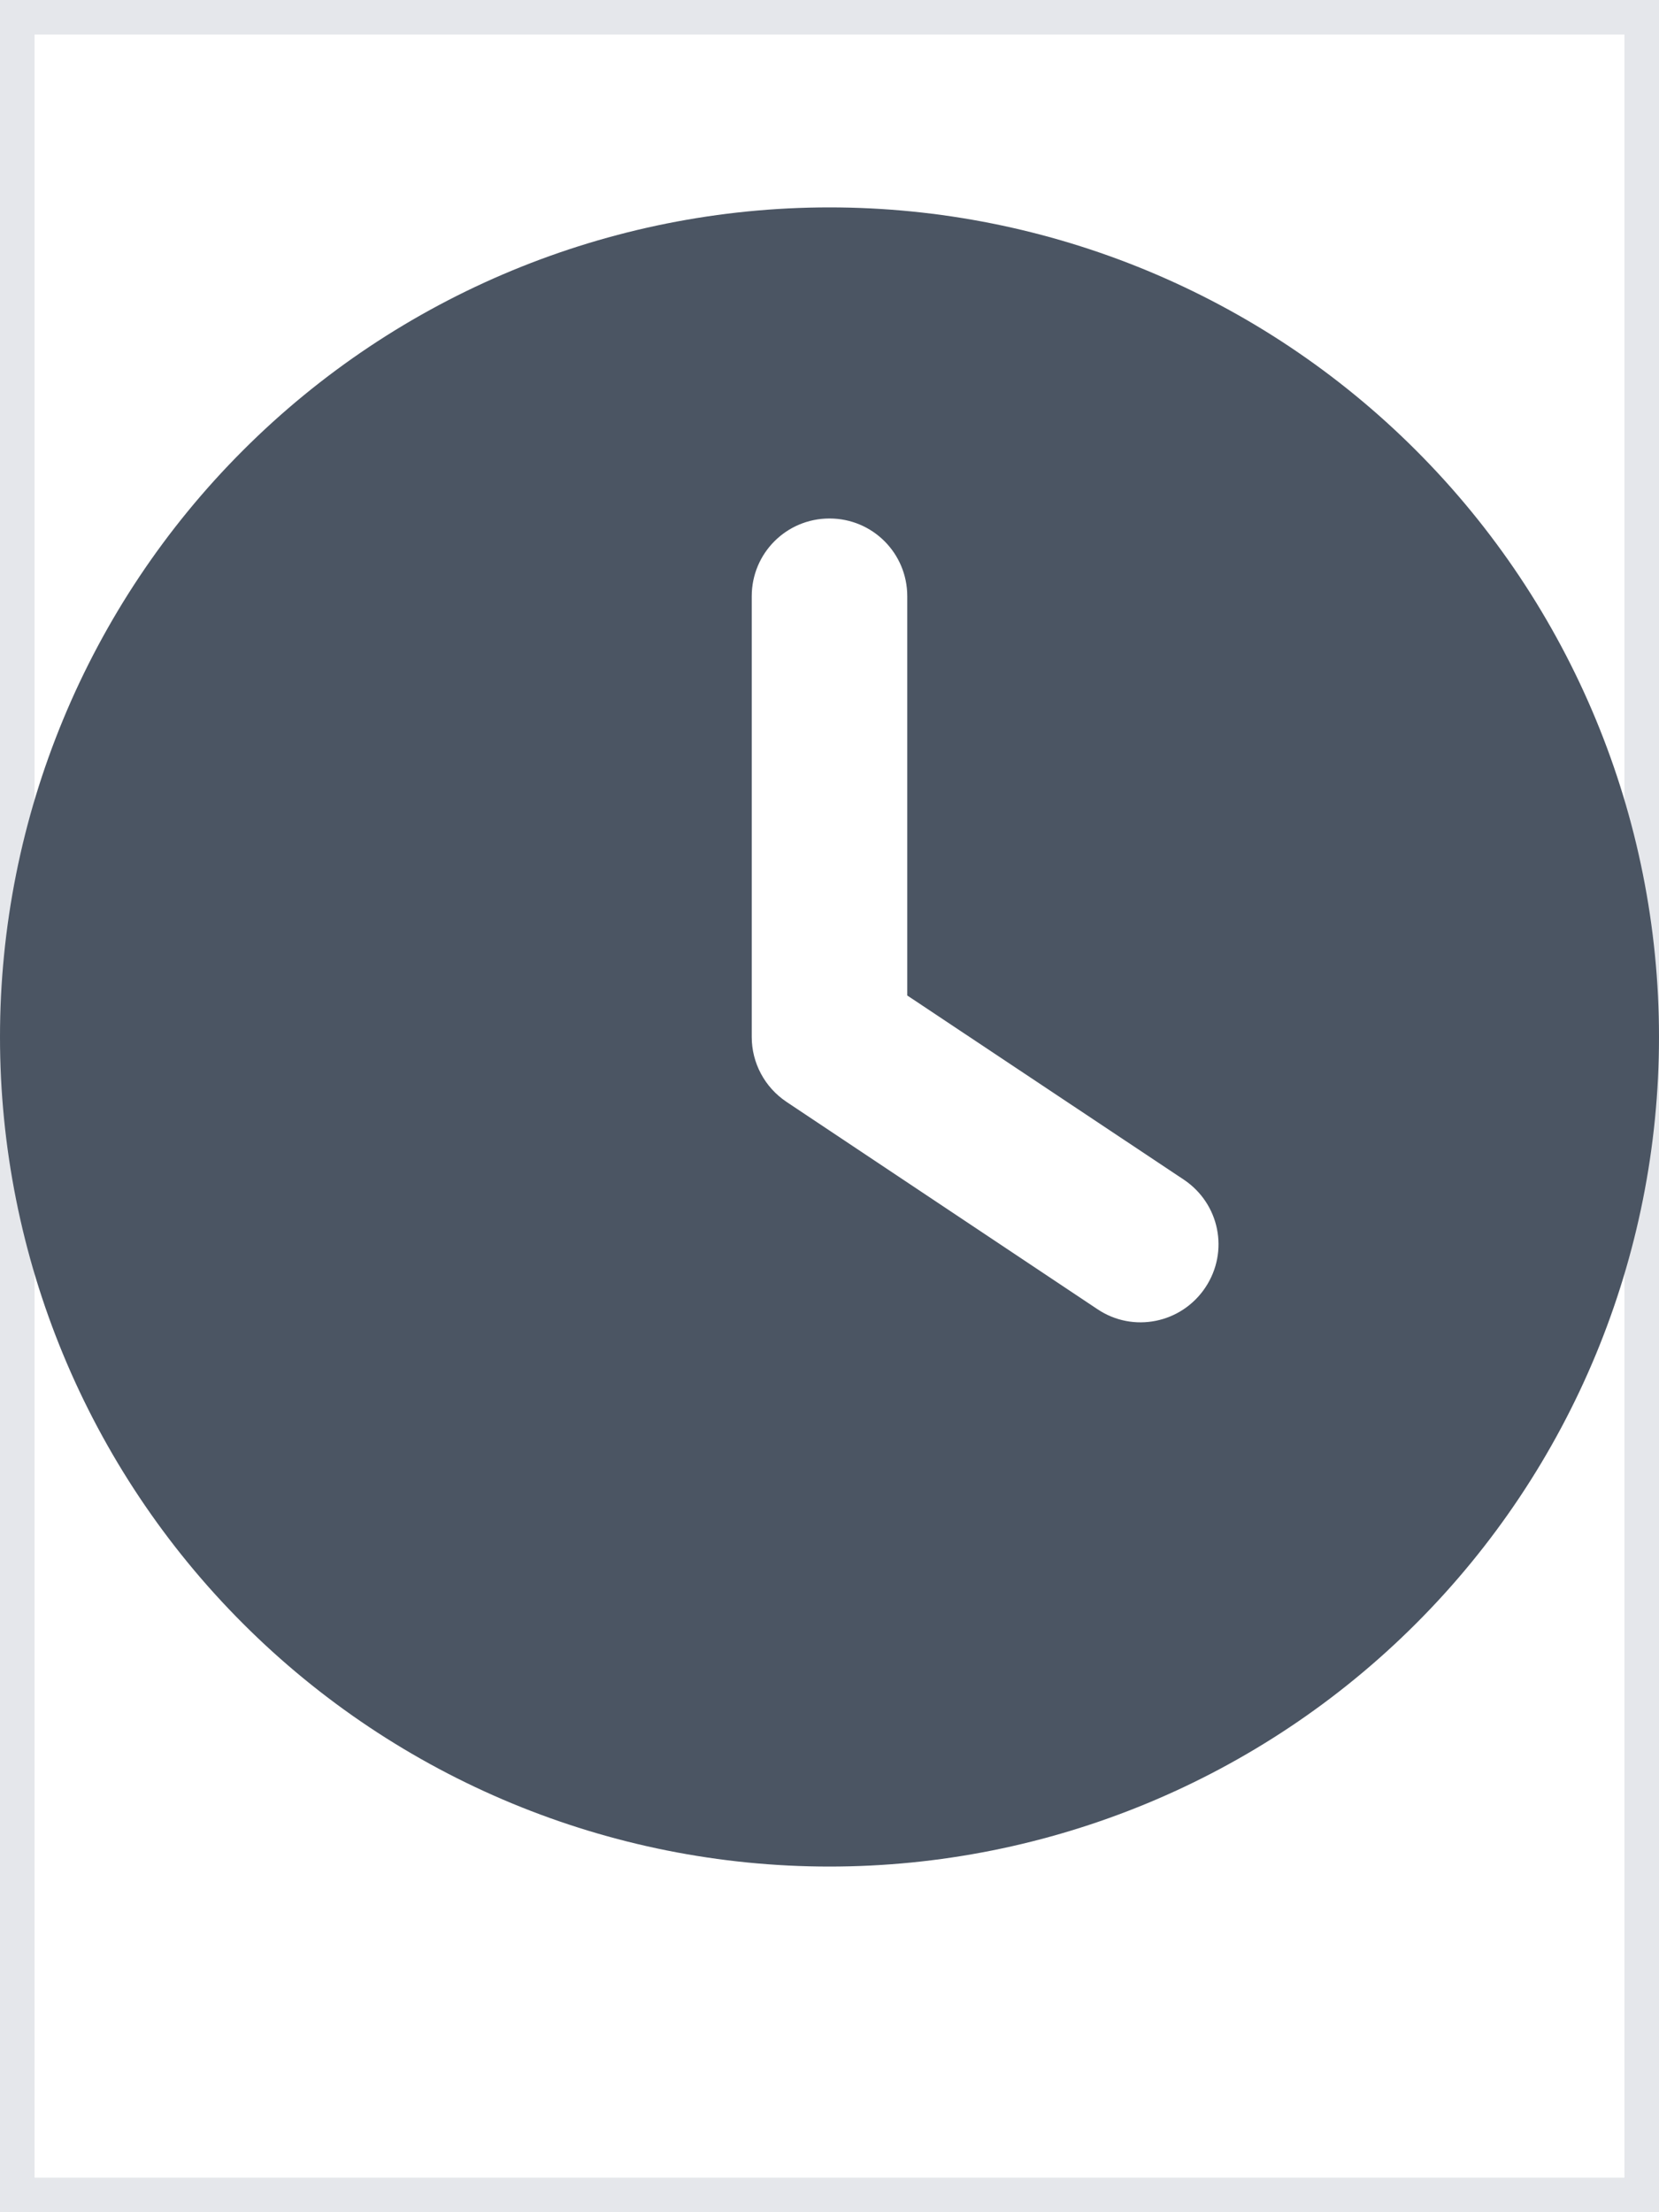 <svg width="24" height="32" viewBox="0 0 24 32" fill="none" xmlns="http://www.w3.org/2000/svg">
<path d="M24 32H0V0H24V32Z" stroke="#E5E7EB"/>
<g clip-path="url(#clip0_224_4398)">
<path d="M12 3C15.183 3 18.235 4.264 20.485 6.515C22.736 8.765 24 11.817 24 15C24 18.183 22.736 21.235 20.485 23.485C18.235 25.736 15.183 27 12 27C8.817 27 5.765 25.736 3.515 23.485C1.264 21.235 0 18.183 0 15C0 11.817 1.264 8.765 3.515 6.515C5.765 4.264 8.817 3 12 3ZM10.875 8.625V15C10.875 15.375 11.062 15.727 11.377 15.938L15.877 18.938C16.392 19.284 17.091 19.144 17.438 18.623C17.784 18.103 17.644 17.409 17.123 17.062L13.125 14.4V8.625C13.125 8.002 12.623 7.5 12 7.5C11.377 7.5 10.875 8.002 10.875 8.625Z" fill="#4B5563"/>
</g>
<defs>
<clipPath id="clip0_224_4398">
<path d="M0 3H24V27H0V3Z" fill="white"/>
</clipPath>
</defs>
</svg>
